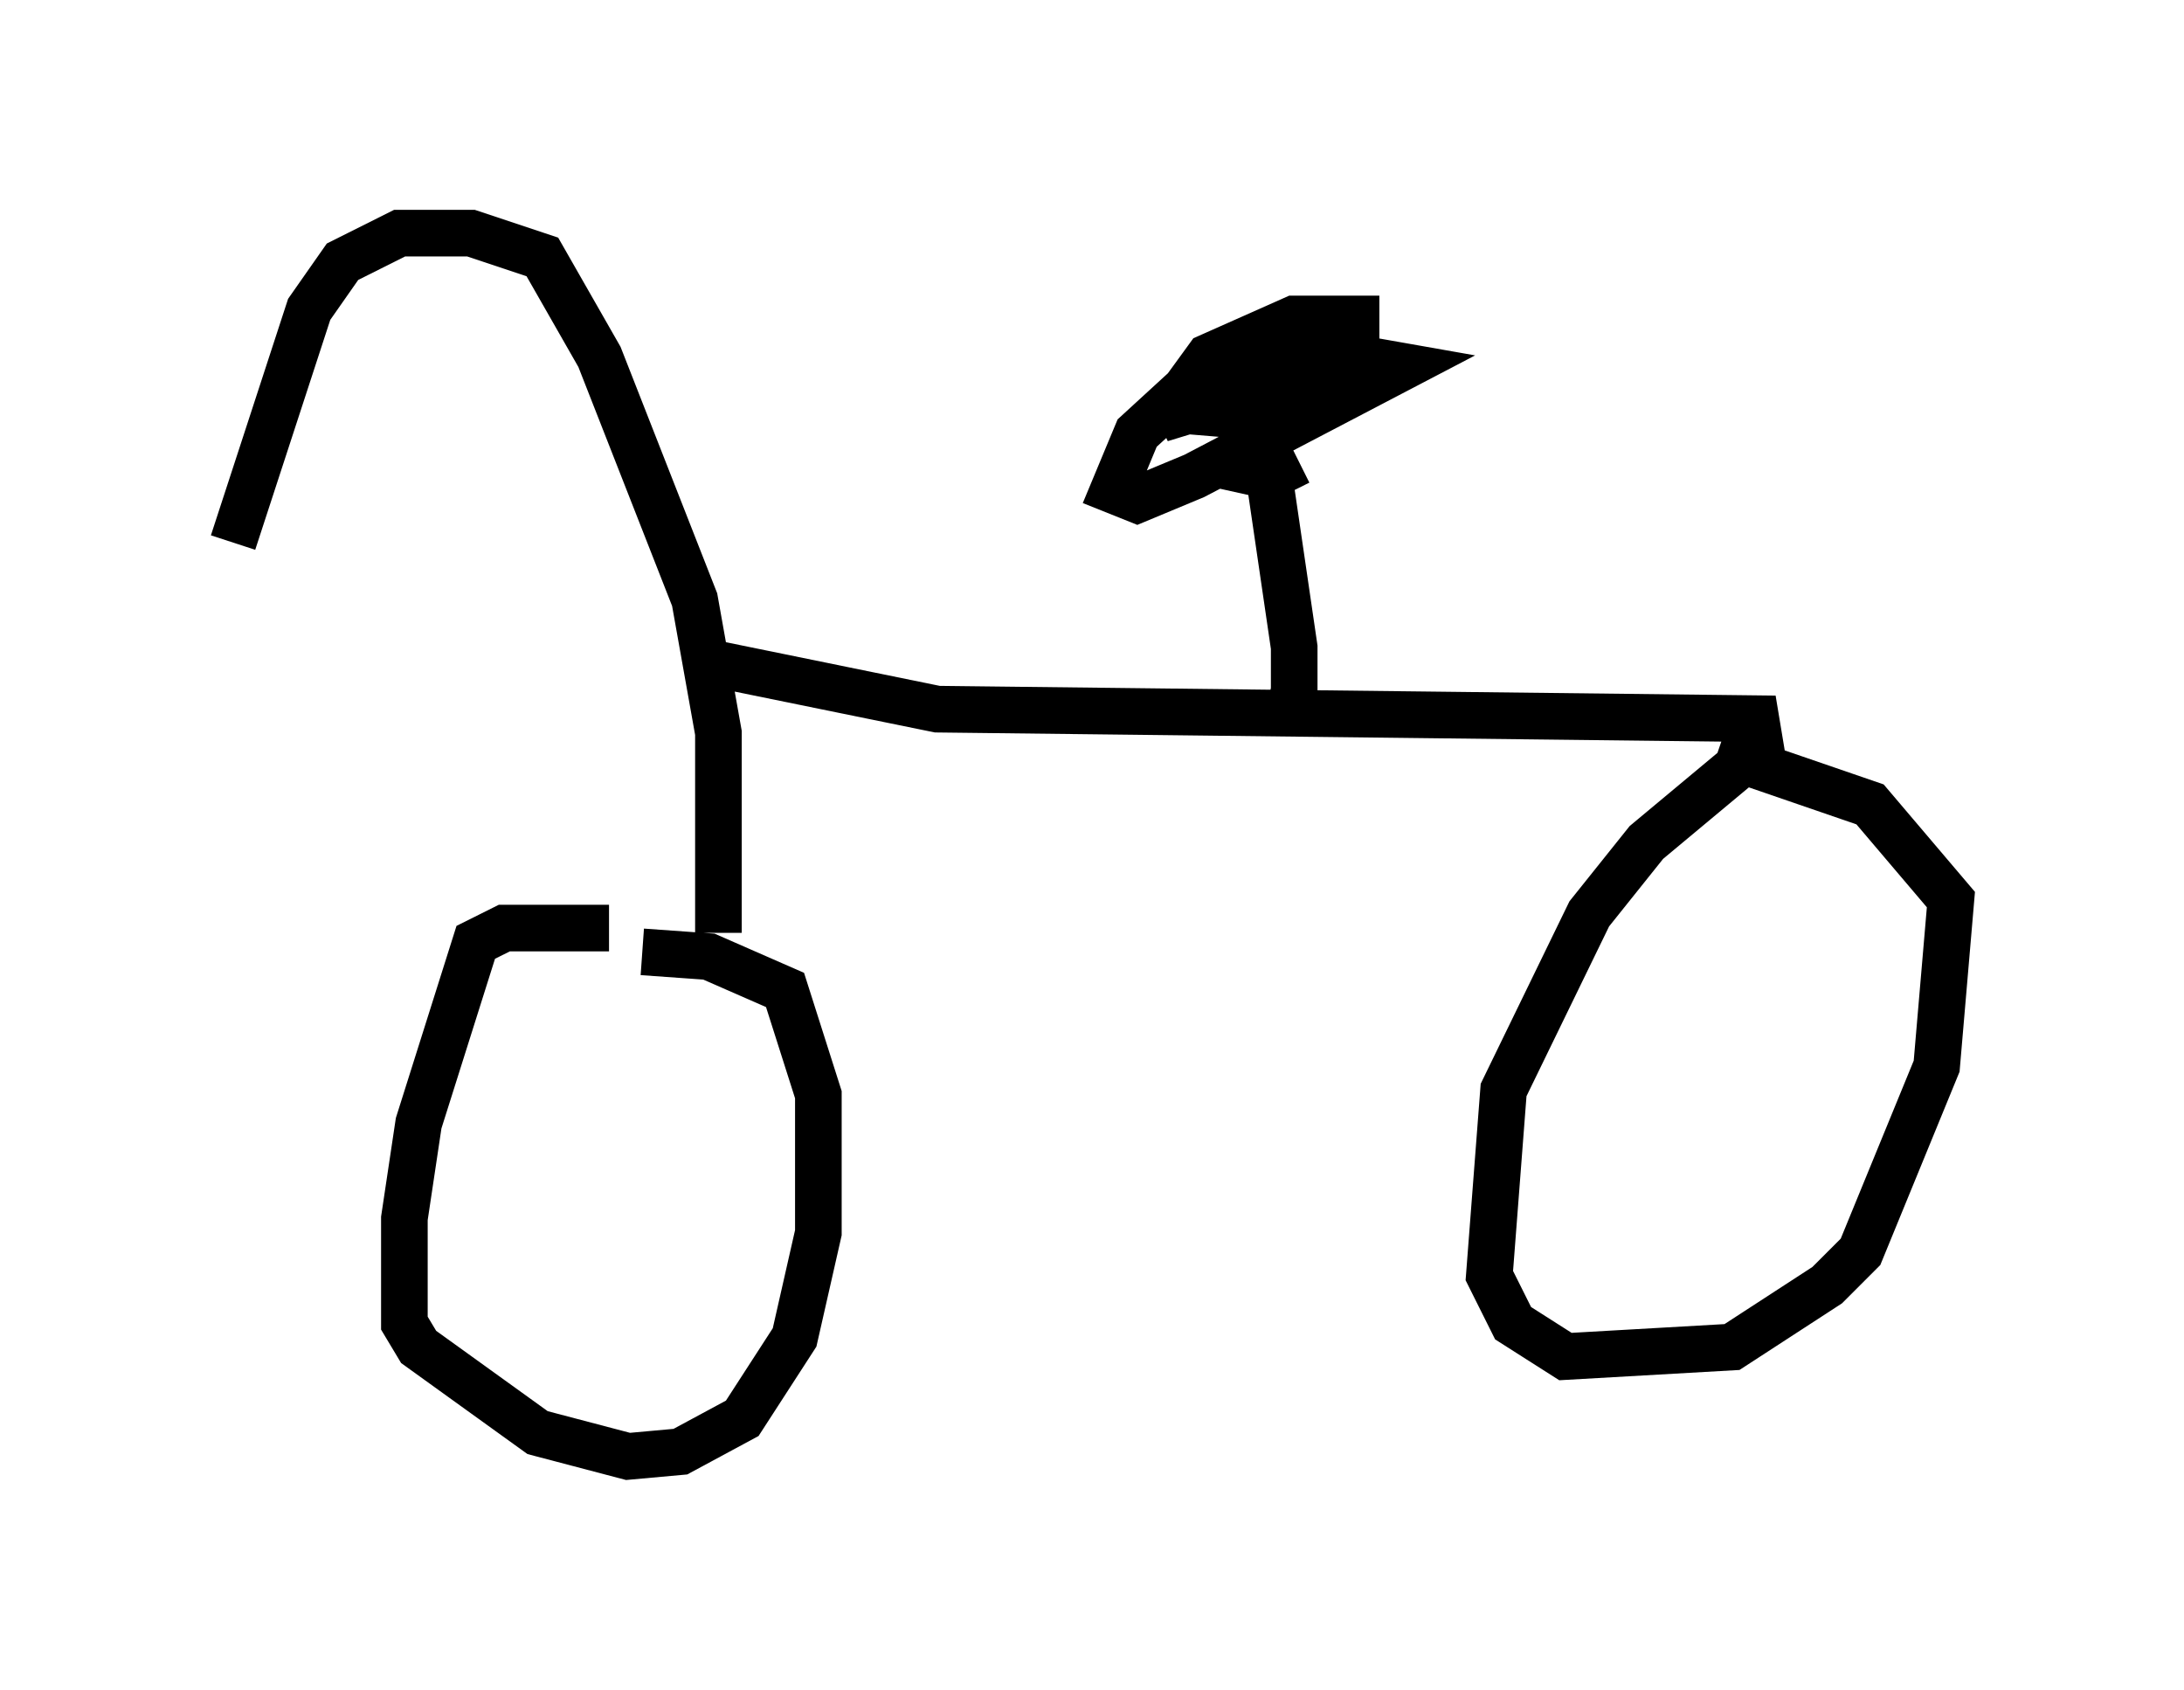 <?xml version="1.0" encoding="utf-8" ?>
<svg baseProfile="full" height="36.236" version="1.1" width="46.852" xmlns="http://www.w3.org/2000/svg" xmlns:ev="http://www.w3.org/2001/xml-events" xmlns:xlink="http://www.w3.org/1999/xlink"><defs /><rect fill="white" height="36.236" width="46.852" x="0" y="0" /><path d="M15.413, 20.619 m-2.348, -0.715 l-2.246, 0.0 -0.613, 0.306 l-1.225, 3.879 -0.306, 2.042 l0.0, 2.246 0.306, 0.51 l2.552, 1.838 1.94, 0.51 l1.123, -0.102 1.327, -0.715 l1.123, -1.735 0.51, -2.246 l0.0, -2.96 -0.715, -2.246 l-1.633, -0.715 -1.429, -0.102 m1.633, -0.408 l0.0, -4.288 -0.51, -2.858 l-2.042, -5.206 -1.225, -2.144 l-1.531, -0.51 -1.531, 0.0 l-1.225, 0.613 -0.715, 1.021 l-1.633, 5.002 m10.106, 2.552 l5.002, 1.021 17.559, 0.204 l0.102, 0.613 -2.45, 2.042 l-1.225, 1.531 -1.838, 3.777 l-0.306, 3.981 0.51, 1.021 l1.123, 0.715 3.573, -0.204 l2.042, -1.327 0.715, -0.715 l1.633, -3.981 0.306, -3.573 l-1.735, -2.042 -3.267, -1.123 m-9.596, -1.327 l0.51, 0.102 0.0, -1.021 l-0.613, -4.185 m0.817, -1.94 l-2.348, 0.408 -1.225, 1.123 l-0.51, 1.225 0.51, 0.204 l1.225, -0.51 4.492, -2.348 l-1.735, -0.306 -2.246, 0.613 l-1.225, 0.817 3.675, -1.123 l0.51, -0.51 0.0, -0.51 l-1.327, 0.0 -1.838, 0.817 l-0.817, 1.123 2.45, 0.204 l1.123, -0.408 -0.919, 0.306 l-1.429, 1.123 0.919, 0.204 l0.613, -0.306 " fill="none" stroke="black" stroke-width="1" /></svg>